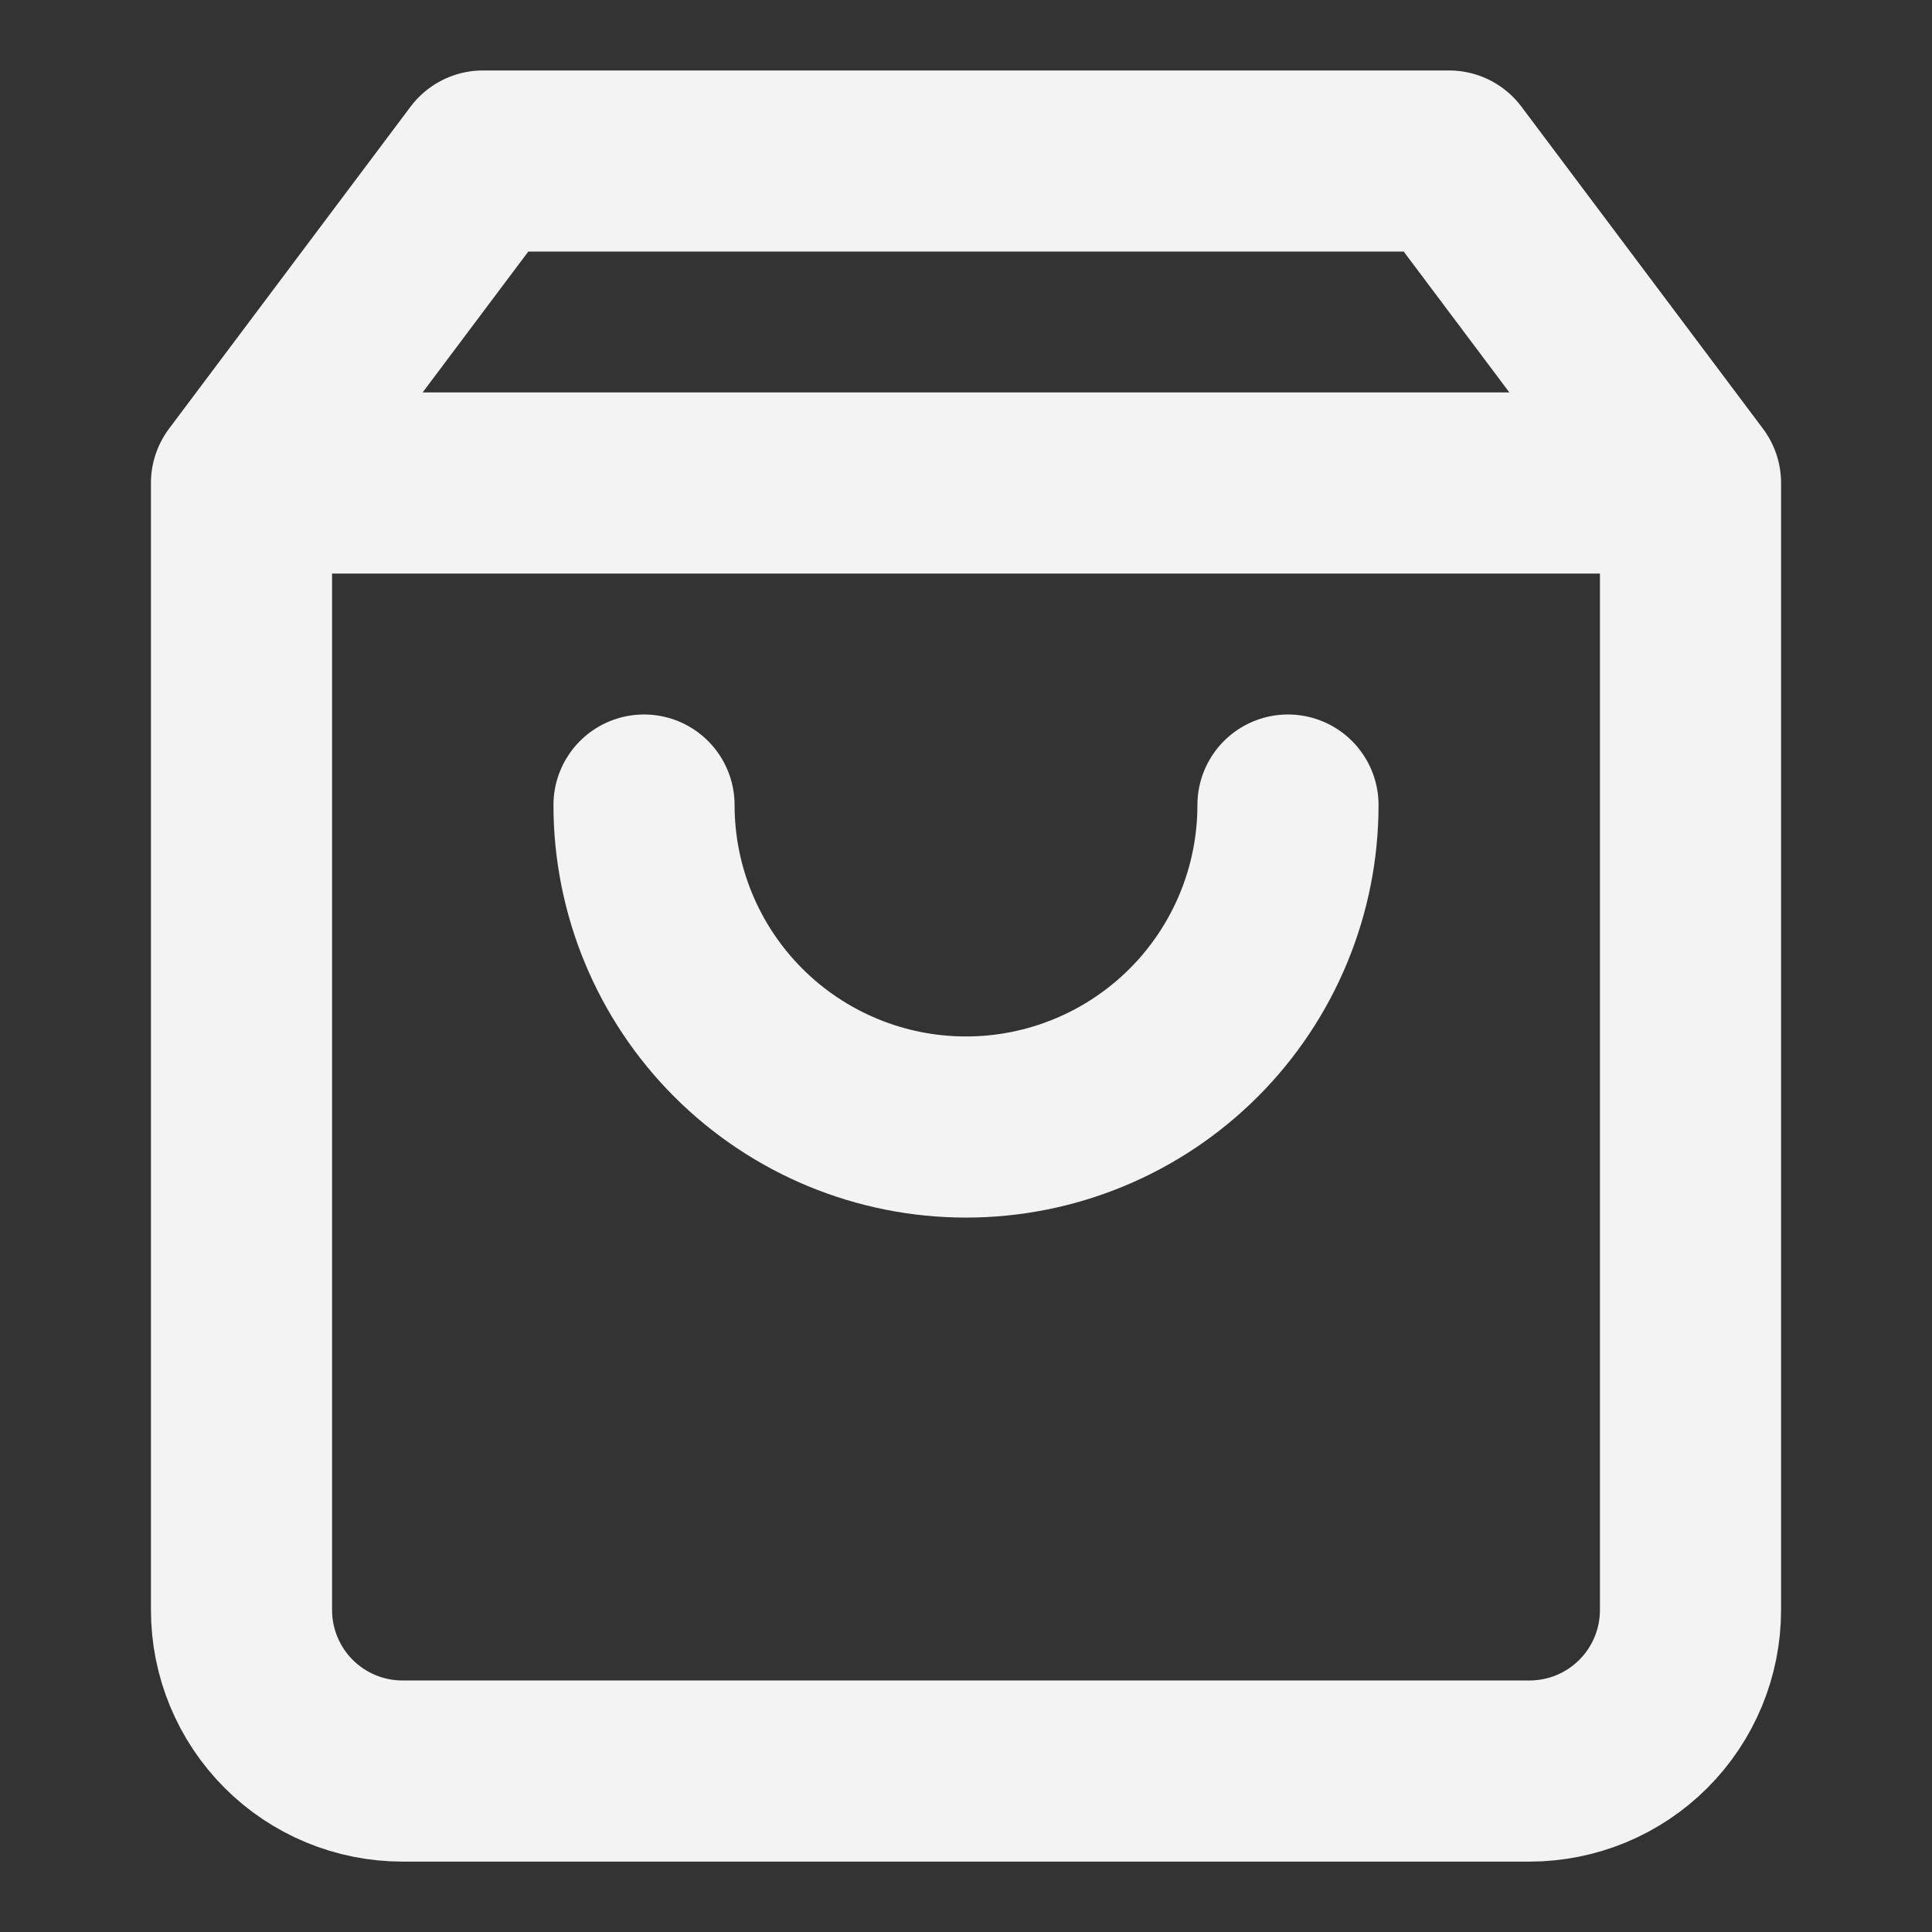 <svg width="32" height="32" viewBox="0 0 32 32" fill="none" xmlns="http://www.w3.org/2000/svg">
<rect x="0" y="0" width="32" height="32" fill="#333333" stroke="none"/>
<path d="M4 8L8 2.667H24L28 8M4 8V26.667C4 27.374 4.281 28.052 4.781 28.553C5.281 29.053 5.959 29.334 6.667 29.334H25.333C26.041 29.334 26.719 29.053 27.219 28.553C27.719 28.052 28 27.374 28 26.667V8M4 8H28M21.333 13.334C21.333 14.748 20.771 16.105 19.771 17.105C18.771 18.105 17.415 18.667 16 18.667C14.585 18.667 13.229 18.105 12.229 17.105C11.229 16.105 10.667 14.748 10.667 13.334" stroke="#F3F3F3" stroke-width="3" stroke-linecap="round" stroke-linejoin="round"/>
</svg>
